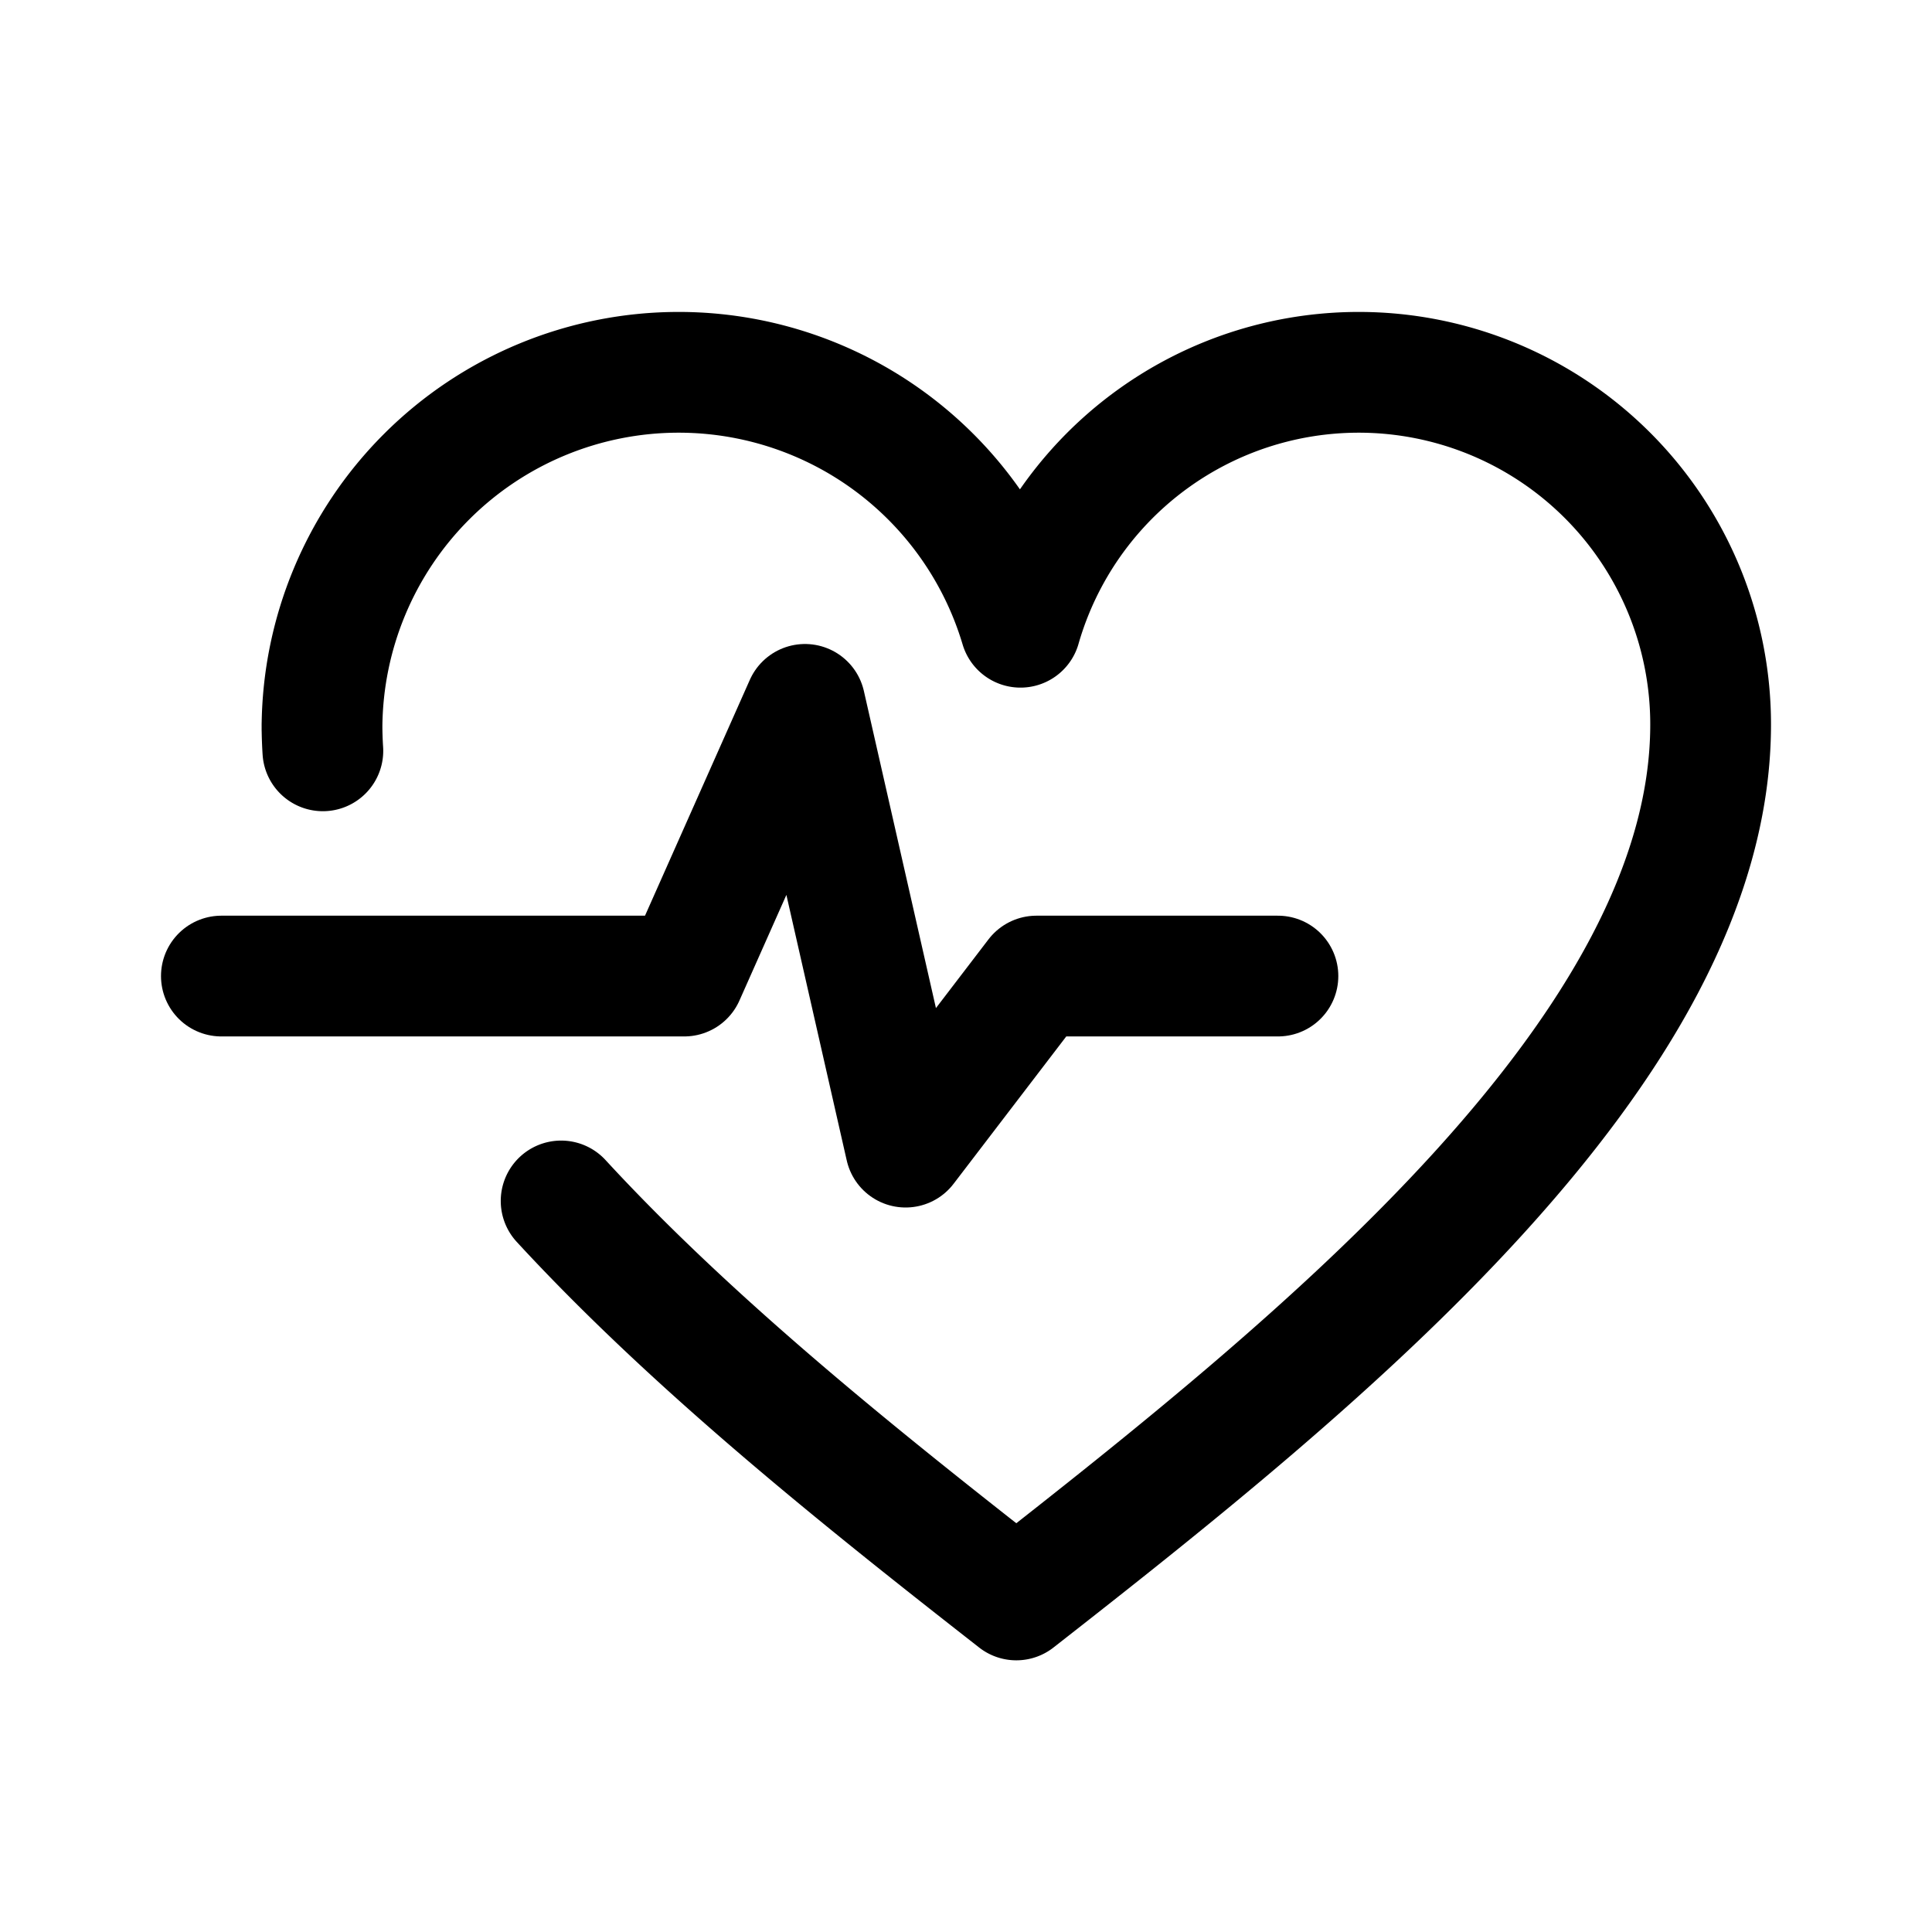 <svg xmlns="http://www.w3.org/2000/svg" width="192" height="192" fill="none"><path stroke="#000" stroke-linecap="round" stroke-linejoin="round" stroke-width="12" d="M22 97h46l12-27 10 44 13-17h24"/><path stroke="#000" stroke-linecap="round" stroke-linejoin="round" stroke-width="12" d="M32 71.992v.244m0 0a35.48 35.48 0 0 1 10.382-24.849A35.45 35.45 0 0 1 67.445 37 35.43 35.43 0 0 1 92.51 47.388a35.46 35.46 0 0 1 8.904 14.946 35 35 0 0 1 20.231-22.67 34.96 34.96 0 0 1 38.113 7.585A35 35 0 0 1 170 71.992c0 32.155-38.753 63.365-69 87.008-14.897-11.645-31.858-25.125-45.236-39.65M32.001 72.236l-.001.23m0-.23q.009 1.191.085 2.38"/></svg>
